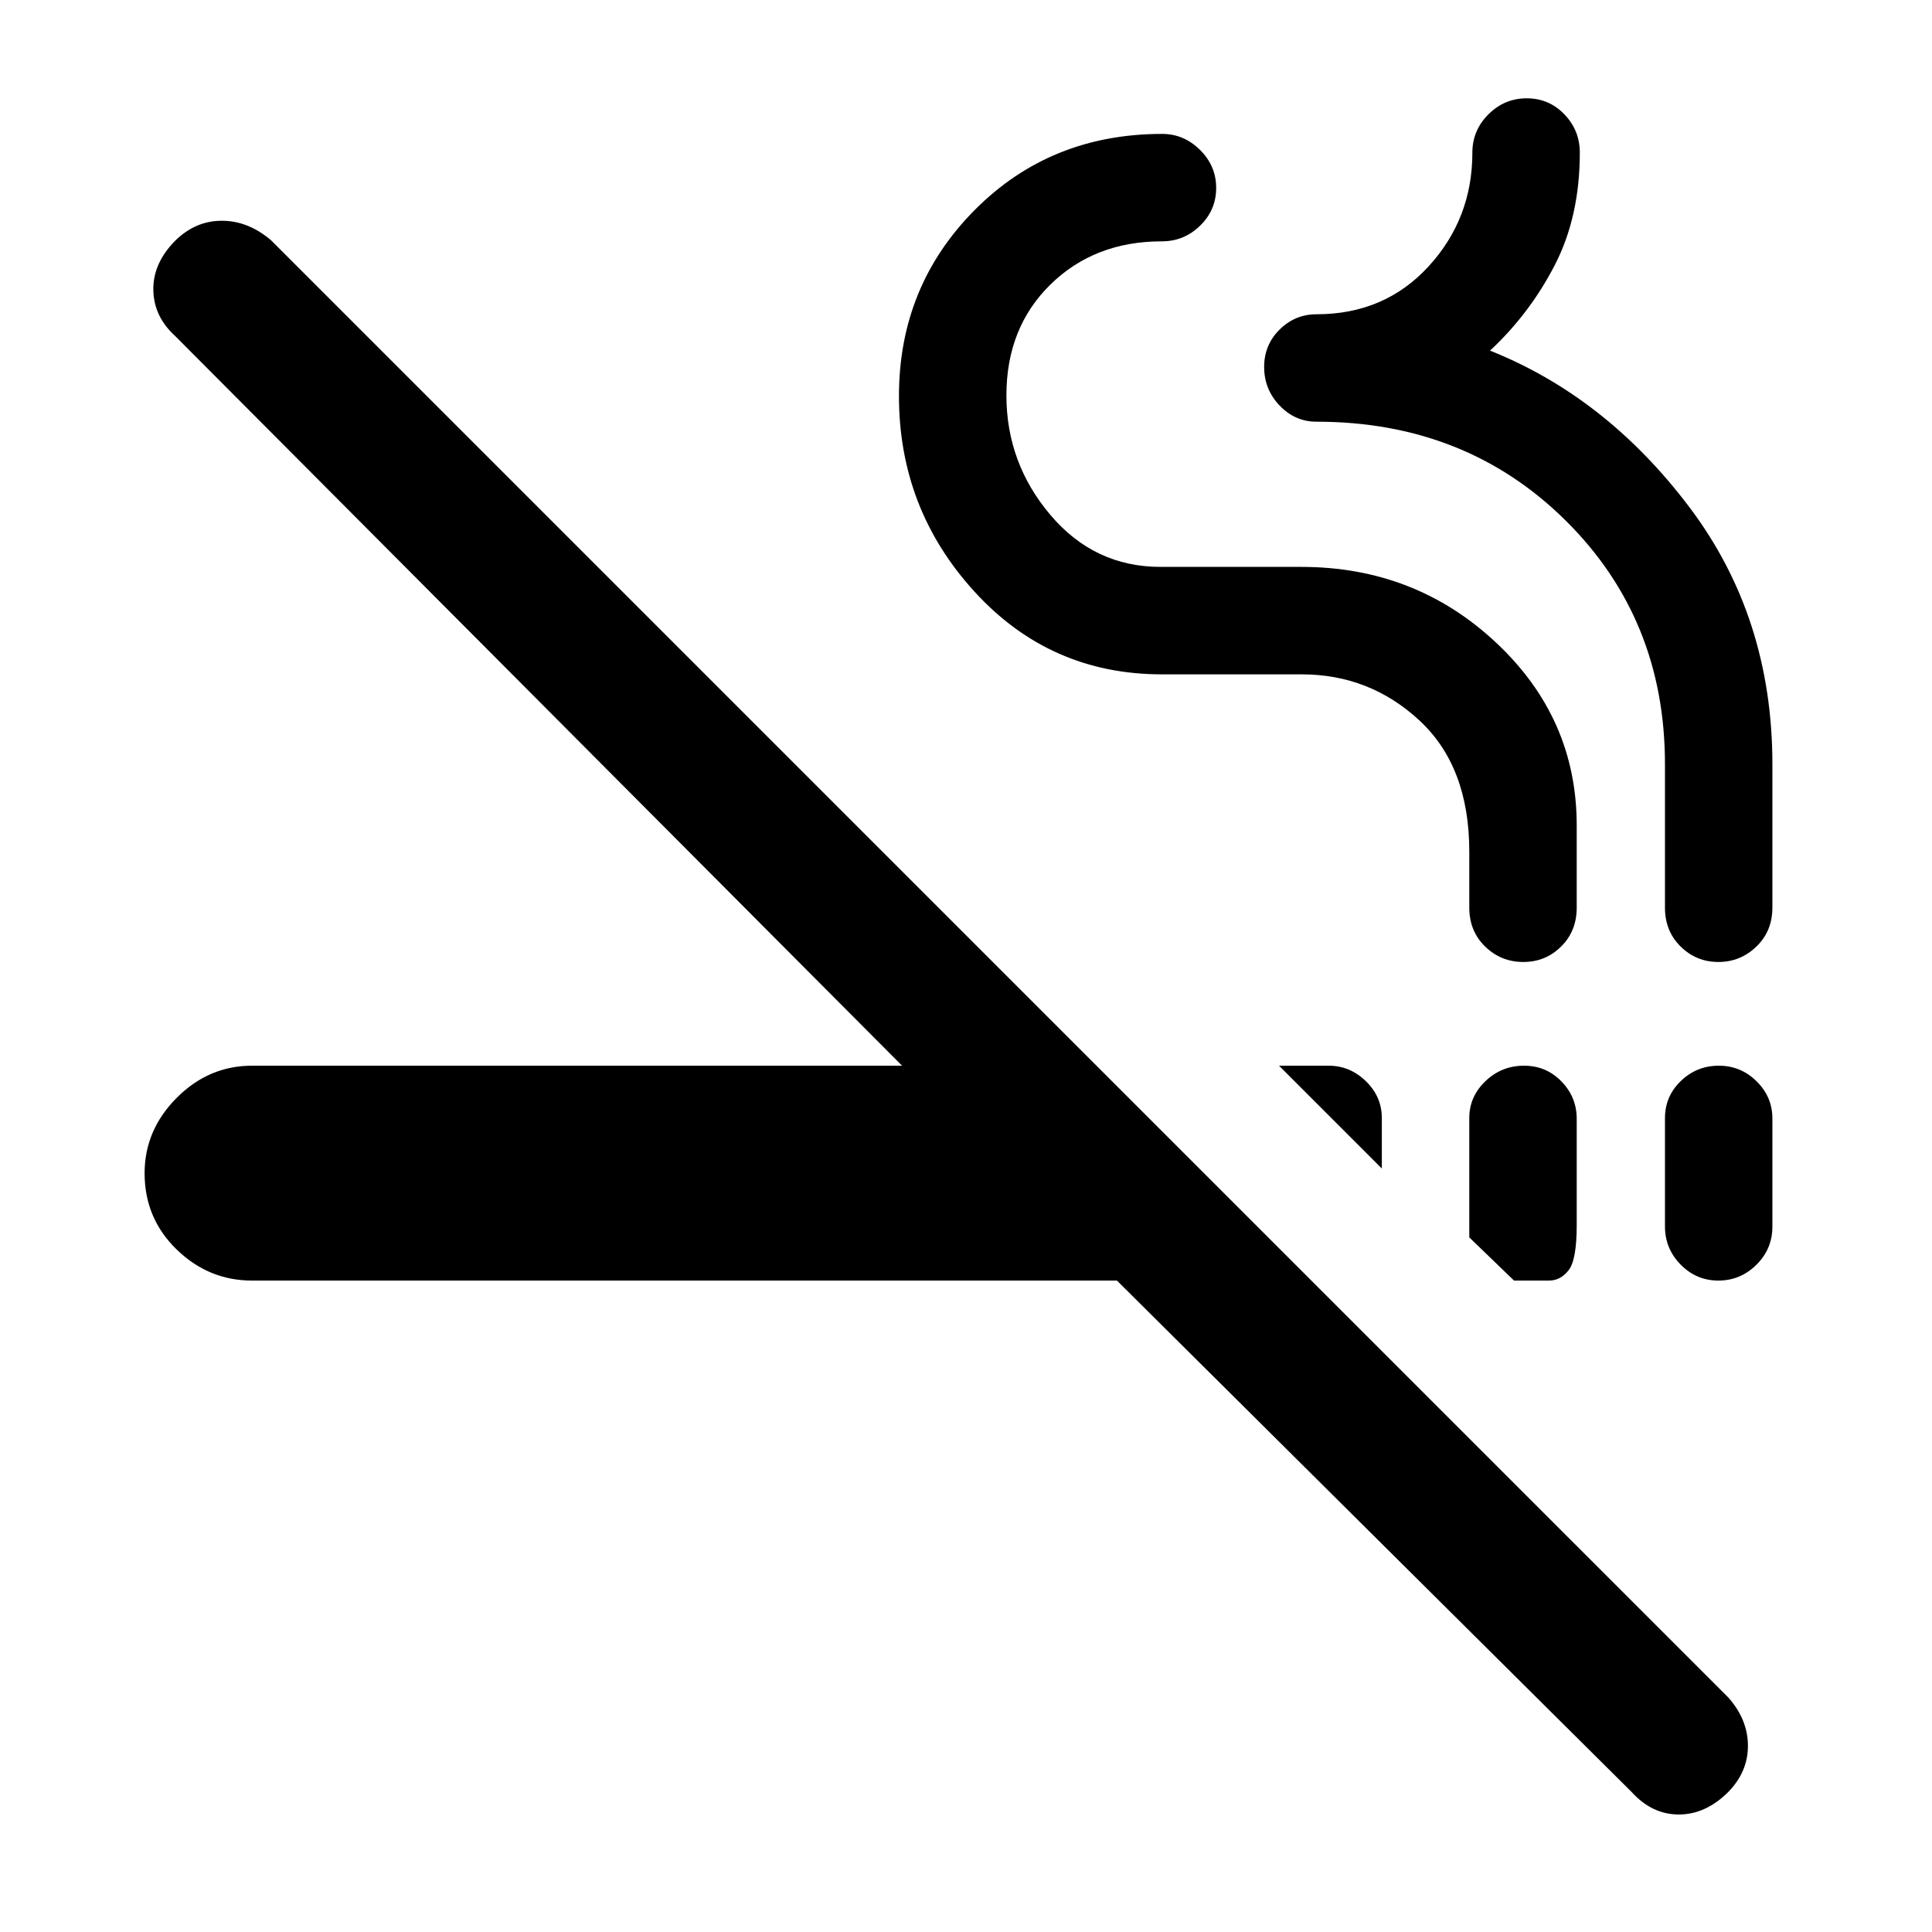 <svg xmlns="http://www.w3.org/2000/svg" height="48" viewBox="0 -960 960 960" width="48"><path d="M125.23-323.69q-21.57 0-37.48-15.48-15.9-15.47-15.9-37.87 0-21.39 15.9-37.4 15.91-16.02 37.48-16.02h323L87.08-793q-10.69-9.69-10.89-22.96-.19-13.27 10.89-24.46 10.07-9.89 23.15-9.89 13.07 0 24.46 9.7l724.16 724.15q9.69 11 9.69 23.96t-9.89 23.04q-11.19 11.07-24.46 11.07-13.27 0-23.34-11.07L555-323.69H125.23Zm632.05-106.77q10.99 0 18.58 7.8 7.6 7.79 7.6 18.6v52.81q0 17.25-4.01 22.4-4.01 5.16-9.76 5.16h-17.38l-22.23-21.46v-59.31q0-10.63 8.02-18.32 8.03-7.68 19.18-7.68Zm96.77 0q10.95 0 18.79 7.75 7.85 7.75 7.85 18.48v53.8q0 11.02-7.94 18.88-7.95 7.86-18.9 7.86t-18.75-7.94q-7.79-7.93-7.79-18.95v-53.78q0-10.91 7.89-18.5 7.89-7.6 18.85-7.6Zm-218.51 0h24.69q10.52 0 18.45 7.68 7.94 7.69 7.94 18.32v25.08l-51.08-51.08ZM756.9-482q-11.07 0-18.95-7.67-7.87-7.66-7.87-19.33v-27.85q0-42.14-24.72-65.11-24.72-22.96-58.63-22.96h-69.42q-55.57 0-93.09-41.1-37.53-41.09-37.53-97.17 0-54.52 37.58-92.4 37.58-37.87 93.22-37.87 10.77 0 18.79 7.95 8.03 7.94 8.03 18.89 0 10.96-7.97 18.75-7.97 7.79-19.03 7.79-33.44 0-55.34 21.45-21.89 21.45-21.89 55.08 0 33.63 21.87 59.44 21.86 25.8 54.73 25.8h69.94q56.53 0 96.68 37.55 40.16 37.54 40.16 90.91V-509q0 11.67-7.75 19.33-7.74 7.67-18.81 7.67Zm96.95 0q-10.95 0-18.75-7.67-7.79-7.66-7.79-19.33v-71.31q0-72.3-49.54-121.23-49.54-48.92-123.62-48.92-10.63 0-18.31-8.02-7.69-8.03-7.69-19.18 0-10.99 7.69-18.59 7.68-7.59 18.31-7.59 33.85 0 55.66-23.75 21.8-23.75 21.8-56.56 0-11.07 7.97-19.03 7.97-7.97 19.04-7.97t18.72 7.97q7.66 7.96 7.66 19.03 0 31.84-12.5 56Q760-804 740.38-785.78q57.7 23.01 99 77.7 41.31 54.7 41.31 127.77V-509q0 11.67-7.94 19.33-7.95 7.67-18.9 7.67Z"/></svg>